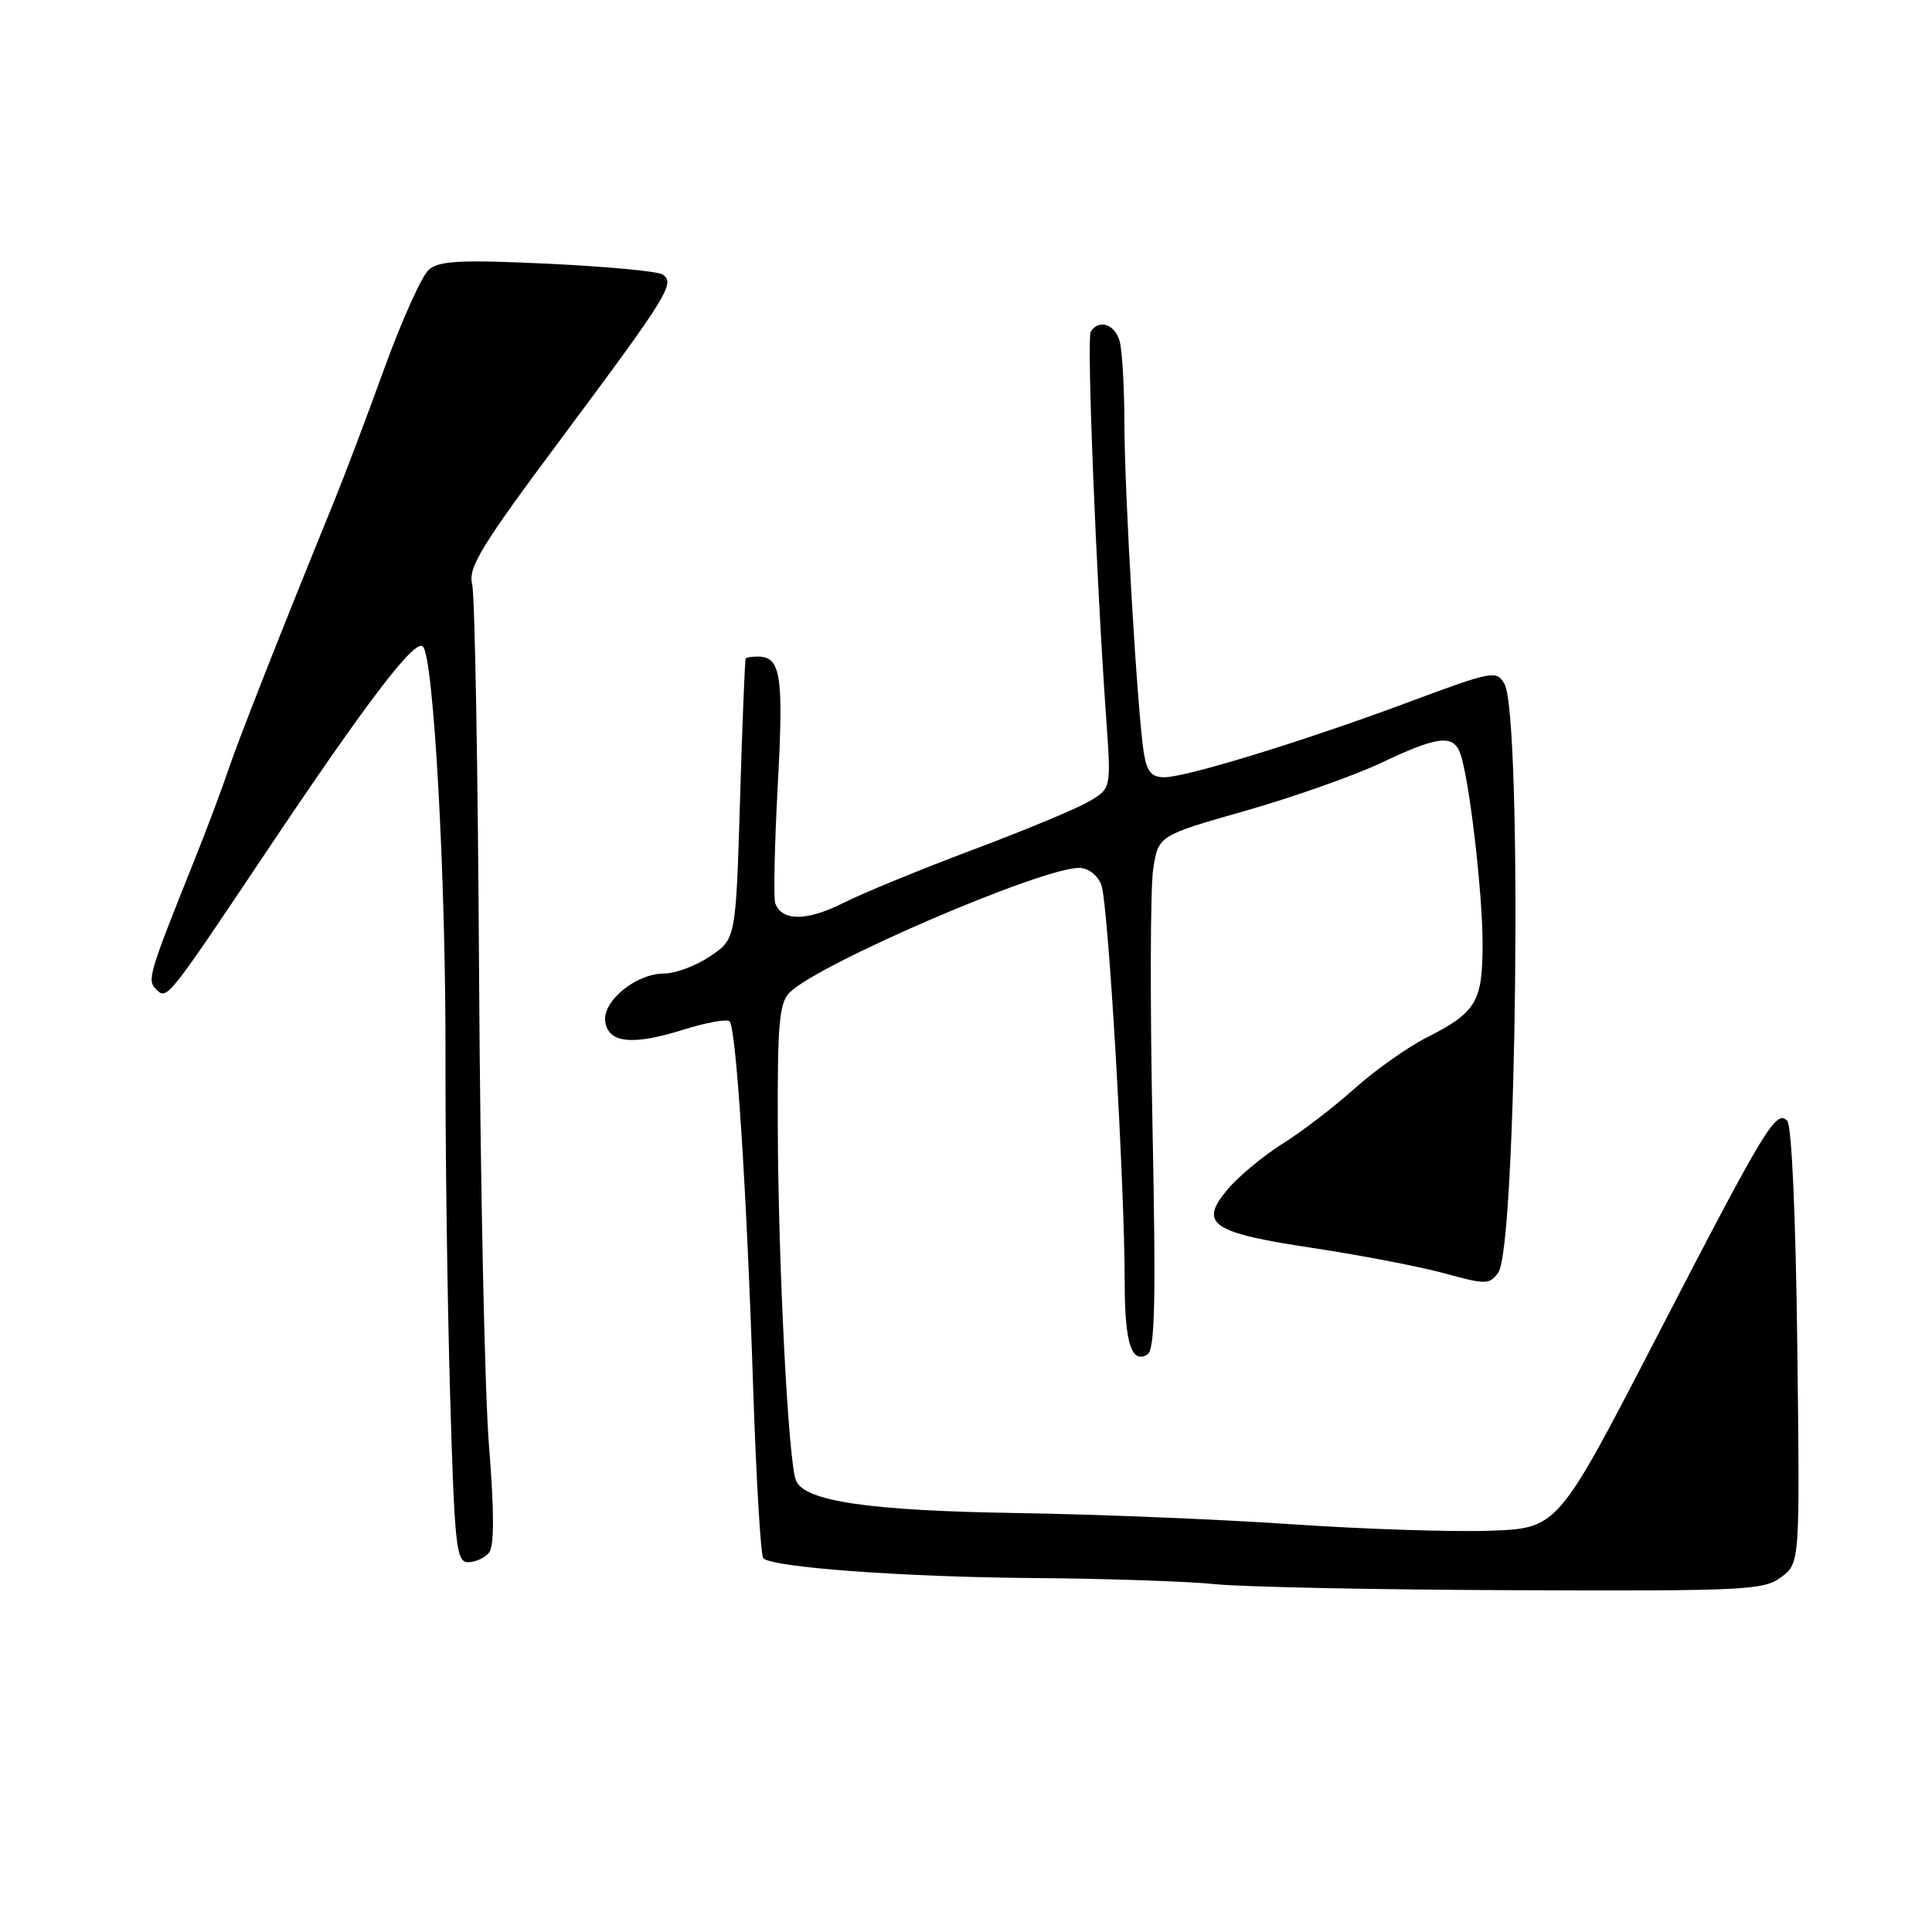 <?xml version="1.0" encoding="UTF-8" standalone="no"?>
<!DOCTYPE svg PUBLIC "-//W3C//DTD SVG 1.1//EN" "http://www.w3.org/Graphics/SVG/1.1/DTD/svg11.dtd" >
<svg xmlns="http://www.w3.org/2000/svg" xmlns:xlink="http://www.w3.org/1999/xlink" version="1.1" viewBox="0 0 256 256">
 <g >
 <path fill="currentColor"
d=" M 236.03 208.97 C 238.50 207.11 238.50 207.11 238.15 178.30 C 237.94 160.97 237.41 149.10 236.81 148.50 C 235.32 147.01 233.88 149.40 219.46 177.28 C 206.41 202.50 206.41 202.50 197.46 202.83 C 192.53 203.01 180.62 202.62 171.00 201.96 C 161.38 201.31 145.18 200.65 135.00 200.49 C 115.20 200.19 106.60 198.93 105.47 196.18 C 104.46 193.70 103.13 167.88 103.06 149.32 C 103.01 135.68 103.25 132.89 104.62 131.52 C 108.43 127.71 137.94 115.00 142.98 115.00 C 144.19 115.00 145.41 115.93 145.93 117.25 C 146.84 119.57 149.02 156.71 149.03 170.00 C 149.03 177.93 149.94 180.78 152.04 179.47 C 153.04 178.86 153.18 172.40 152.71 149.10 C 152.38 132.82 152.42 117.52 152.81 115.11 C 153.50 110.72 153.50 110.72 165.00 107.44 C 171.32 105.64 179.43 102.78 183.00 101.09 C 190.45 97.55 192.51 97.29 193.46 99.75 C 194.64 102.80 196.46 118.24 196.45 125.13 C 196.44 132.78 195.62 134.14 189.02 137.49 C 186.48 138.78 182.18 141.82 179.45 144.27 C 176.73 146.71 172.42 150.01 169.87 151.60 C 167.33 153.20 164.06 155.92 162.61 157.66 C 158.81 162.21 160.52 163.35 174.17 165.40 C 180.40 166.34 188.15 167.84 191.39 168.72 C 196.88 170.23 197.36 170.23 198.52 168.64 C 201.00 165.25 201.74 94.83 199.34 90.61 C 198.31 88.80 197.75 88.90 186.88 92.95 C 172.97 98.14 157.27 102.97 154.30 102.99 C 152.58 103.00 151.97 102.28 151.56 99.75 C 150.72 94.52 149.00 65.45 148.99 56.09 C 148.98 51.37 148.70 46.49 148.37 45.25 C 147.76 42.96 145.60 42.23 144.53 43.95 C 143.98 44.85 145.23 76.28 146.60 95.50 C 147.23 104.50 147.23 104.50 144.22 106.24 C 142.57 107.20 135.65 110.07 128.86 112.62 C 122.06 115.17 114.33 118.34 111.69 119.67 C 106.93 122.07 103.62 122.08 102.73 119.71 C 102.48 119.05 102.63 111.98 103.06 104.01 C 103.85 89.39 103.47 87.00 100.38 87.00 C 99.62 87.00 98.91 87.11 98.81 87.25 C 98.70 87.39 98.36 95.81 98.06 105.96 C 97.50 124.43 97.50 124.43 94.10 126.71 C 92.23 127.97 89.48 129.00 87.99 129.00 C 84.28 129.00 79.81 132.65 80.20 135.37 C 80.60 138.23 83.80 138.56 90.58 136.43 C 93.58 135.49 96.33 134.99 96.67 135.33 C 97.55 136.22 98.94 157.73 99.79 183.68 C 100.19 195.87 100.80 206.13 101.14 206.48 C 102.36 207.69 119.76 208.97 137.00 209.10 C 146.62 209.17 157.43 209.54 161.00 209.91 C 164.57 210.28 182.36 210.65 200.53 210.71 C 231.33 210.83 233.73 210.71 236.03 208.97 Z  M 64.79 205.75 C 65.50 204.89 65.50 200.43 64.79 191.50 C 64.22 184.35 63.64 156.33 63.48 129.23 C 63.33 102.14 62.92 78.81 62.56 77.39 C 62.01 75.20 63.78 72.31 74.33 58.16 C 88.53 39.10 89.55 37.46 87.77 36.36 C 87.09 35.94 80.23 35.30 72.52 34.94 C 61.05 34.40 58.20 34.55 56.83 35.73 C 55.91 36.52 53.25 42.42 50.92 48.83 C 48.60 55.25 45.59 63.20 44.24 66.50 C 37.44 83.18 31.61 97.97 30.26 102.00 C 29.43 104.47 27.40 109.88 25.75 114.00 C 19.68 129.15 19.47 129.87 20.68 131.08 C 22.13 132.53 22.08 132.59 35.50 112.55 C 48.77 92.75 55.00 84.59 56.04 85.67 C 57.46 87.13 59.07 116.17 59.03 139.69 C 59.00 152.24 59.28 172.51 59.64 184.75 C 60.23 204.93 60.45 207.00 62.02 207.00 C 62.98 207.00 64.22 206.44 64.79 205.75 Z "/>
</g>
</svg>